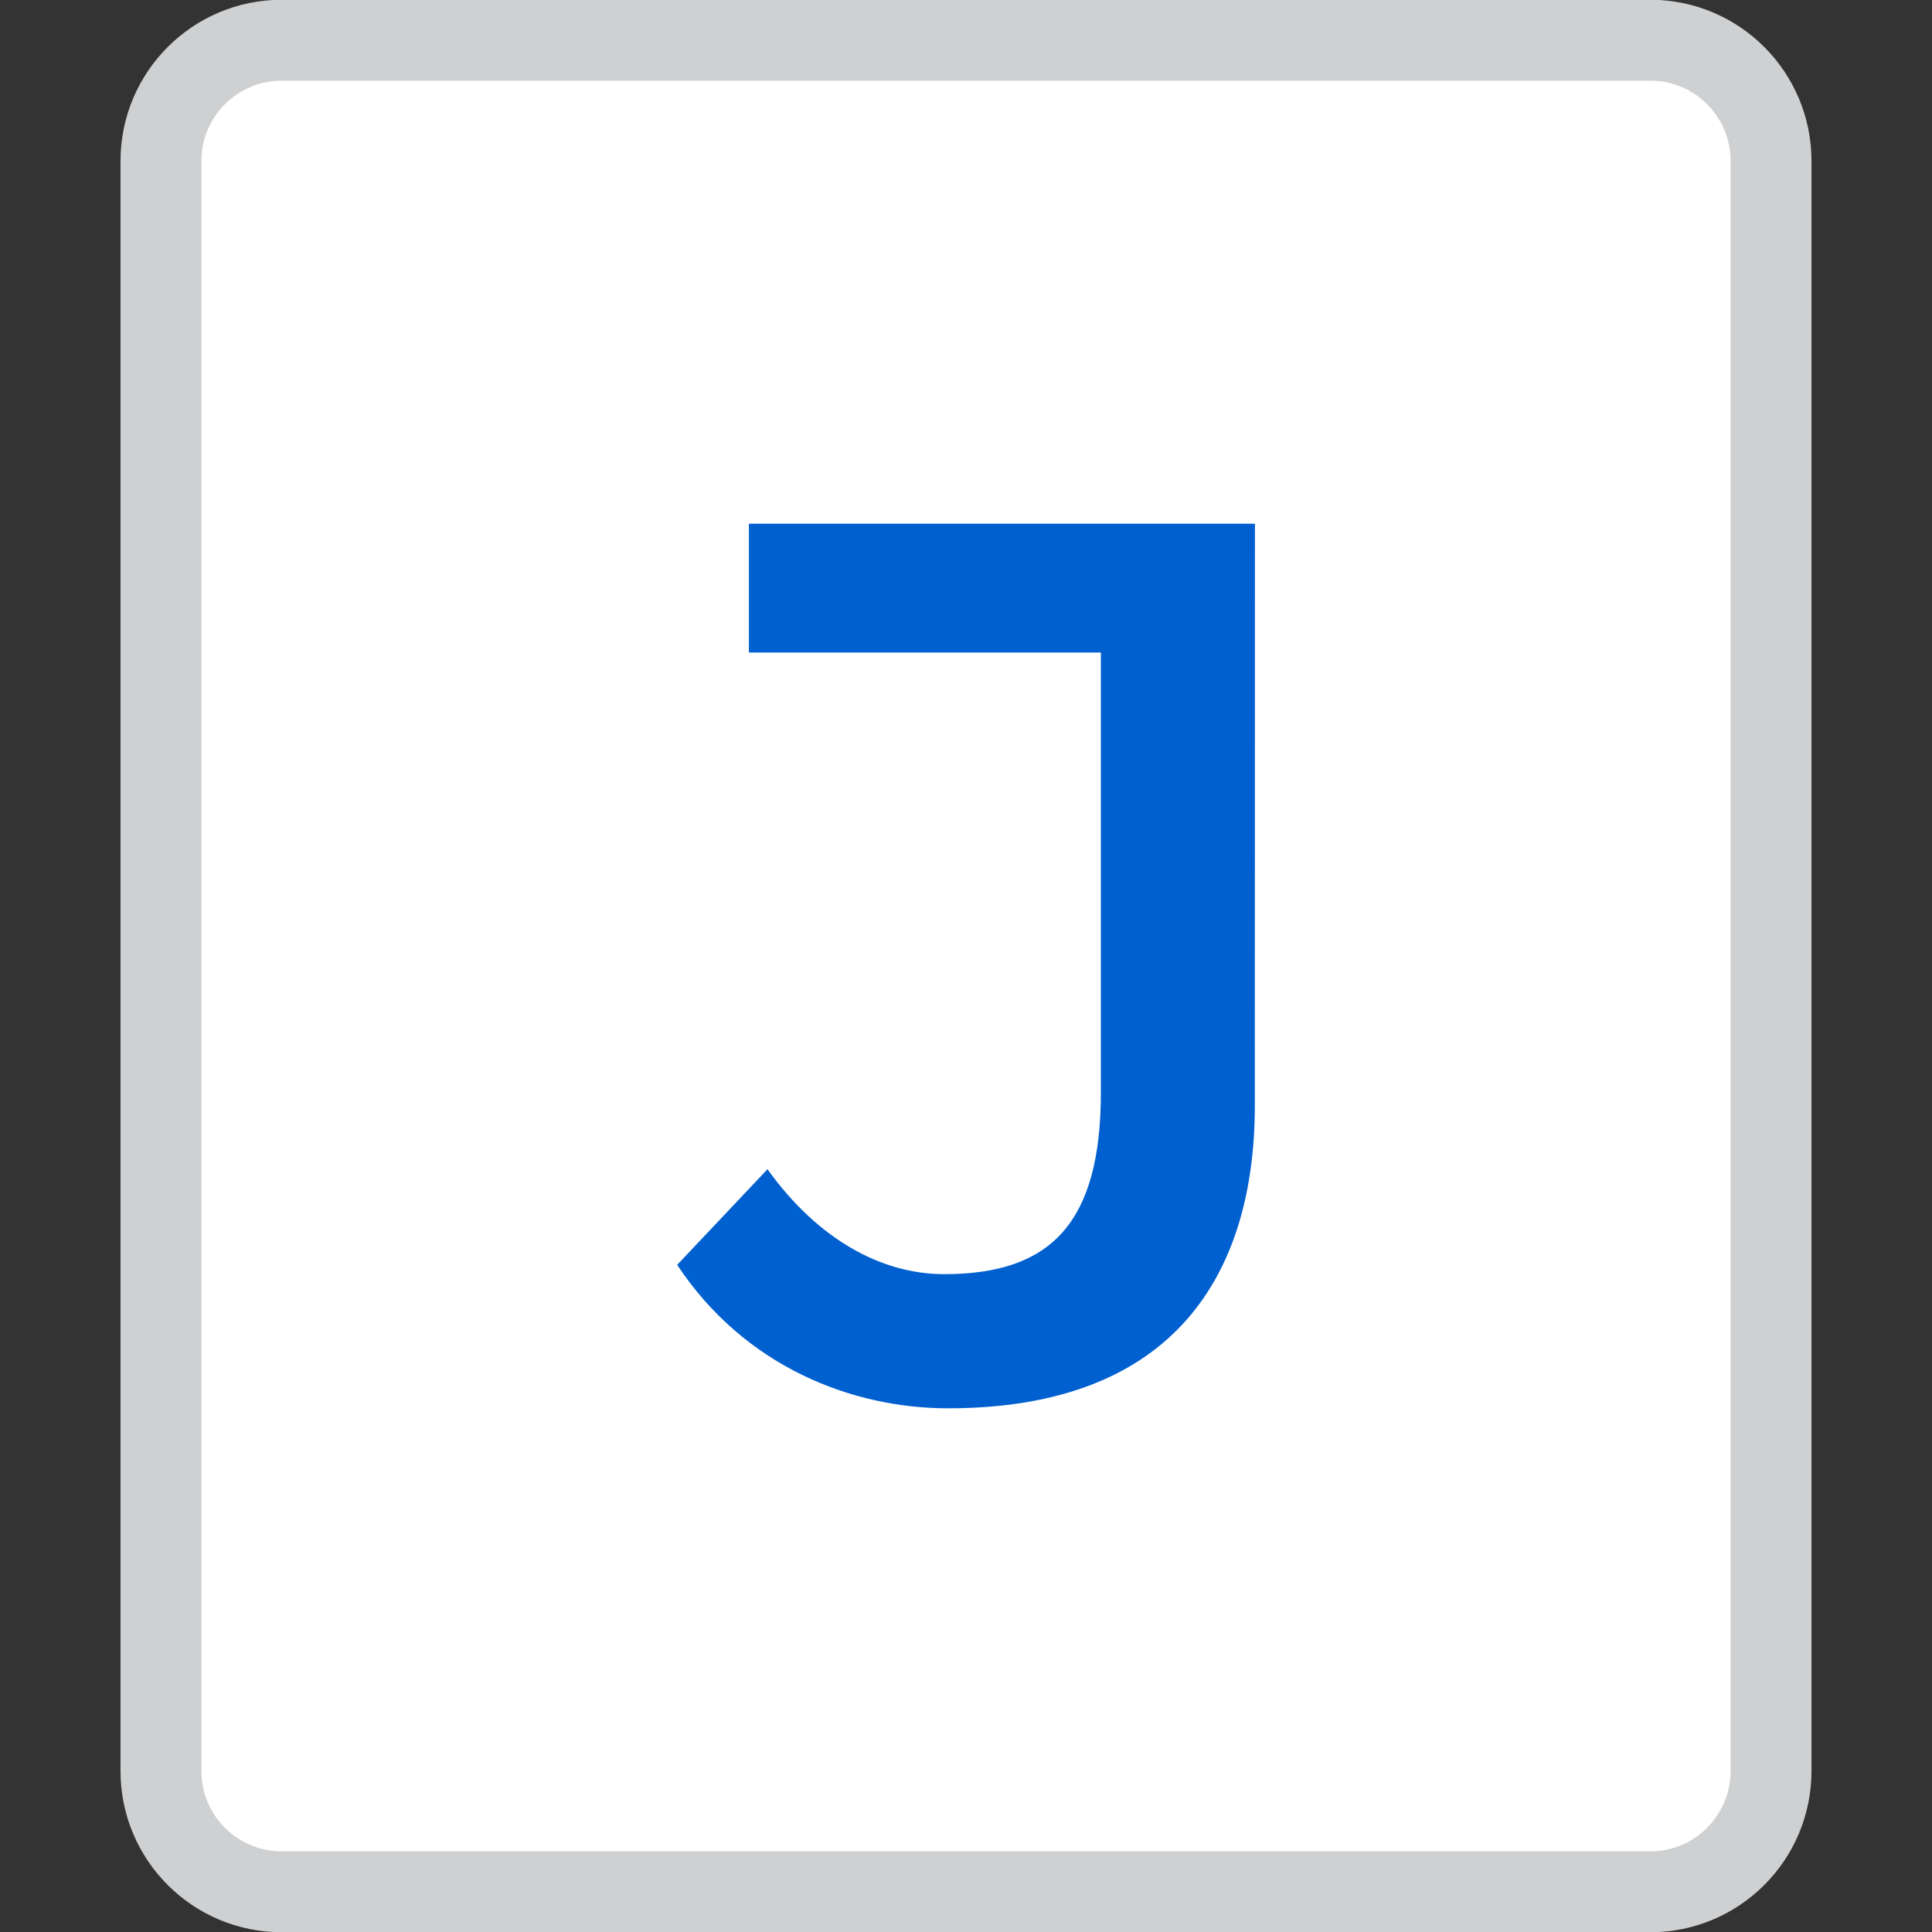 <?xml version="1.0" encoding="UTF-8" standalone="no"?>
<!DOCTYPE svg PUBLIC "-//W3C//DTD SVG 1.1//EN" "http://www.w3.org/Graphics/SVG/1.1/DTD/svg11.dtd">
<svg width="16px" height="16px" version="1.1" xmlns="http://www.w3.org/2000/svg">
	<rect width="100%" height="100%" fill="#333333" stroke="none"/>
	<path id="paper" d="M14.667,1.333c0,-0.552 -0.448,-1 -1,-1l-11.334,0c-0.552,0 -1,0.448 -1,1l0,13.334c0,0.552 0.448,1 1,1l11.334,0c0.552,0 1,-0.448 1,-1l0,-13.334Z" style="fill: #fff; stroke: #cfd0d1; stroke-width: 0.67px;" />
	<path d="M7.852,11.663c1.892,0 2.54,-1.133 2.54,-2.508l0.001,-4.818l-4.191,0l0,1.067l2.915,0l0,3.641c0,1.089 -0.418,1.507 -1.298,1.507c-0.517,0 -1.045,-0.286 -1.463,-0.869l-0.748,0.792c0.561,0.847 1.452,1.188 2.244,1.188Z" style="fill: #0060d0;" />
</svg>
